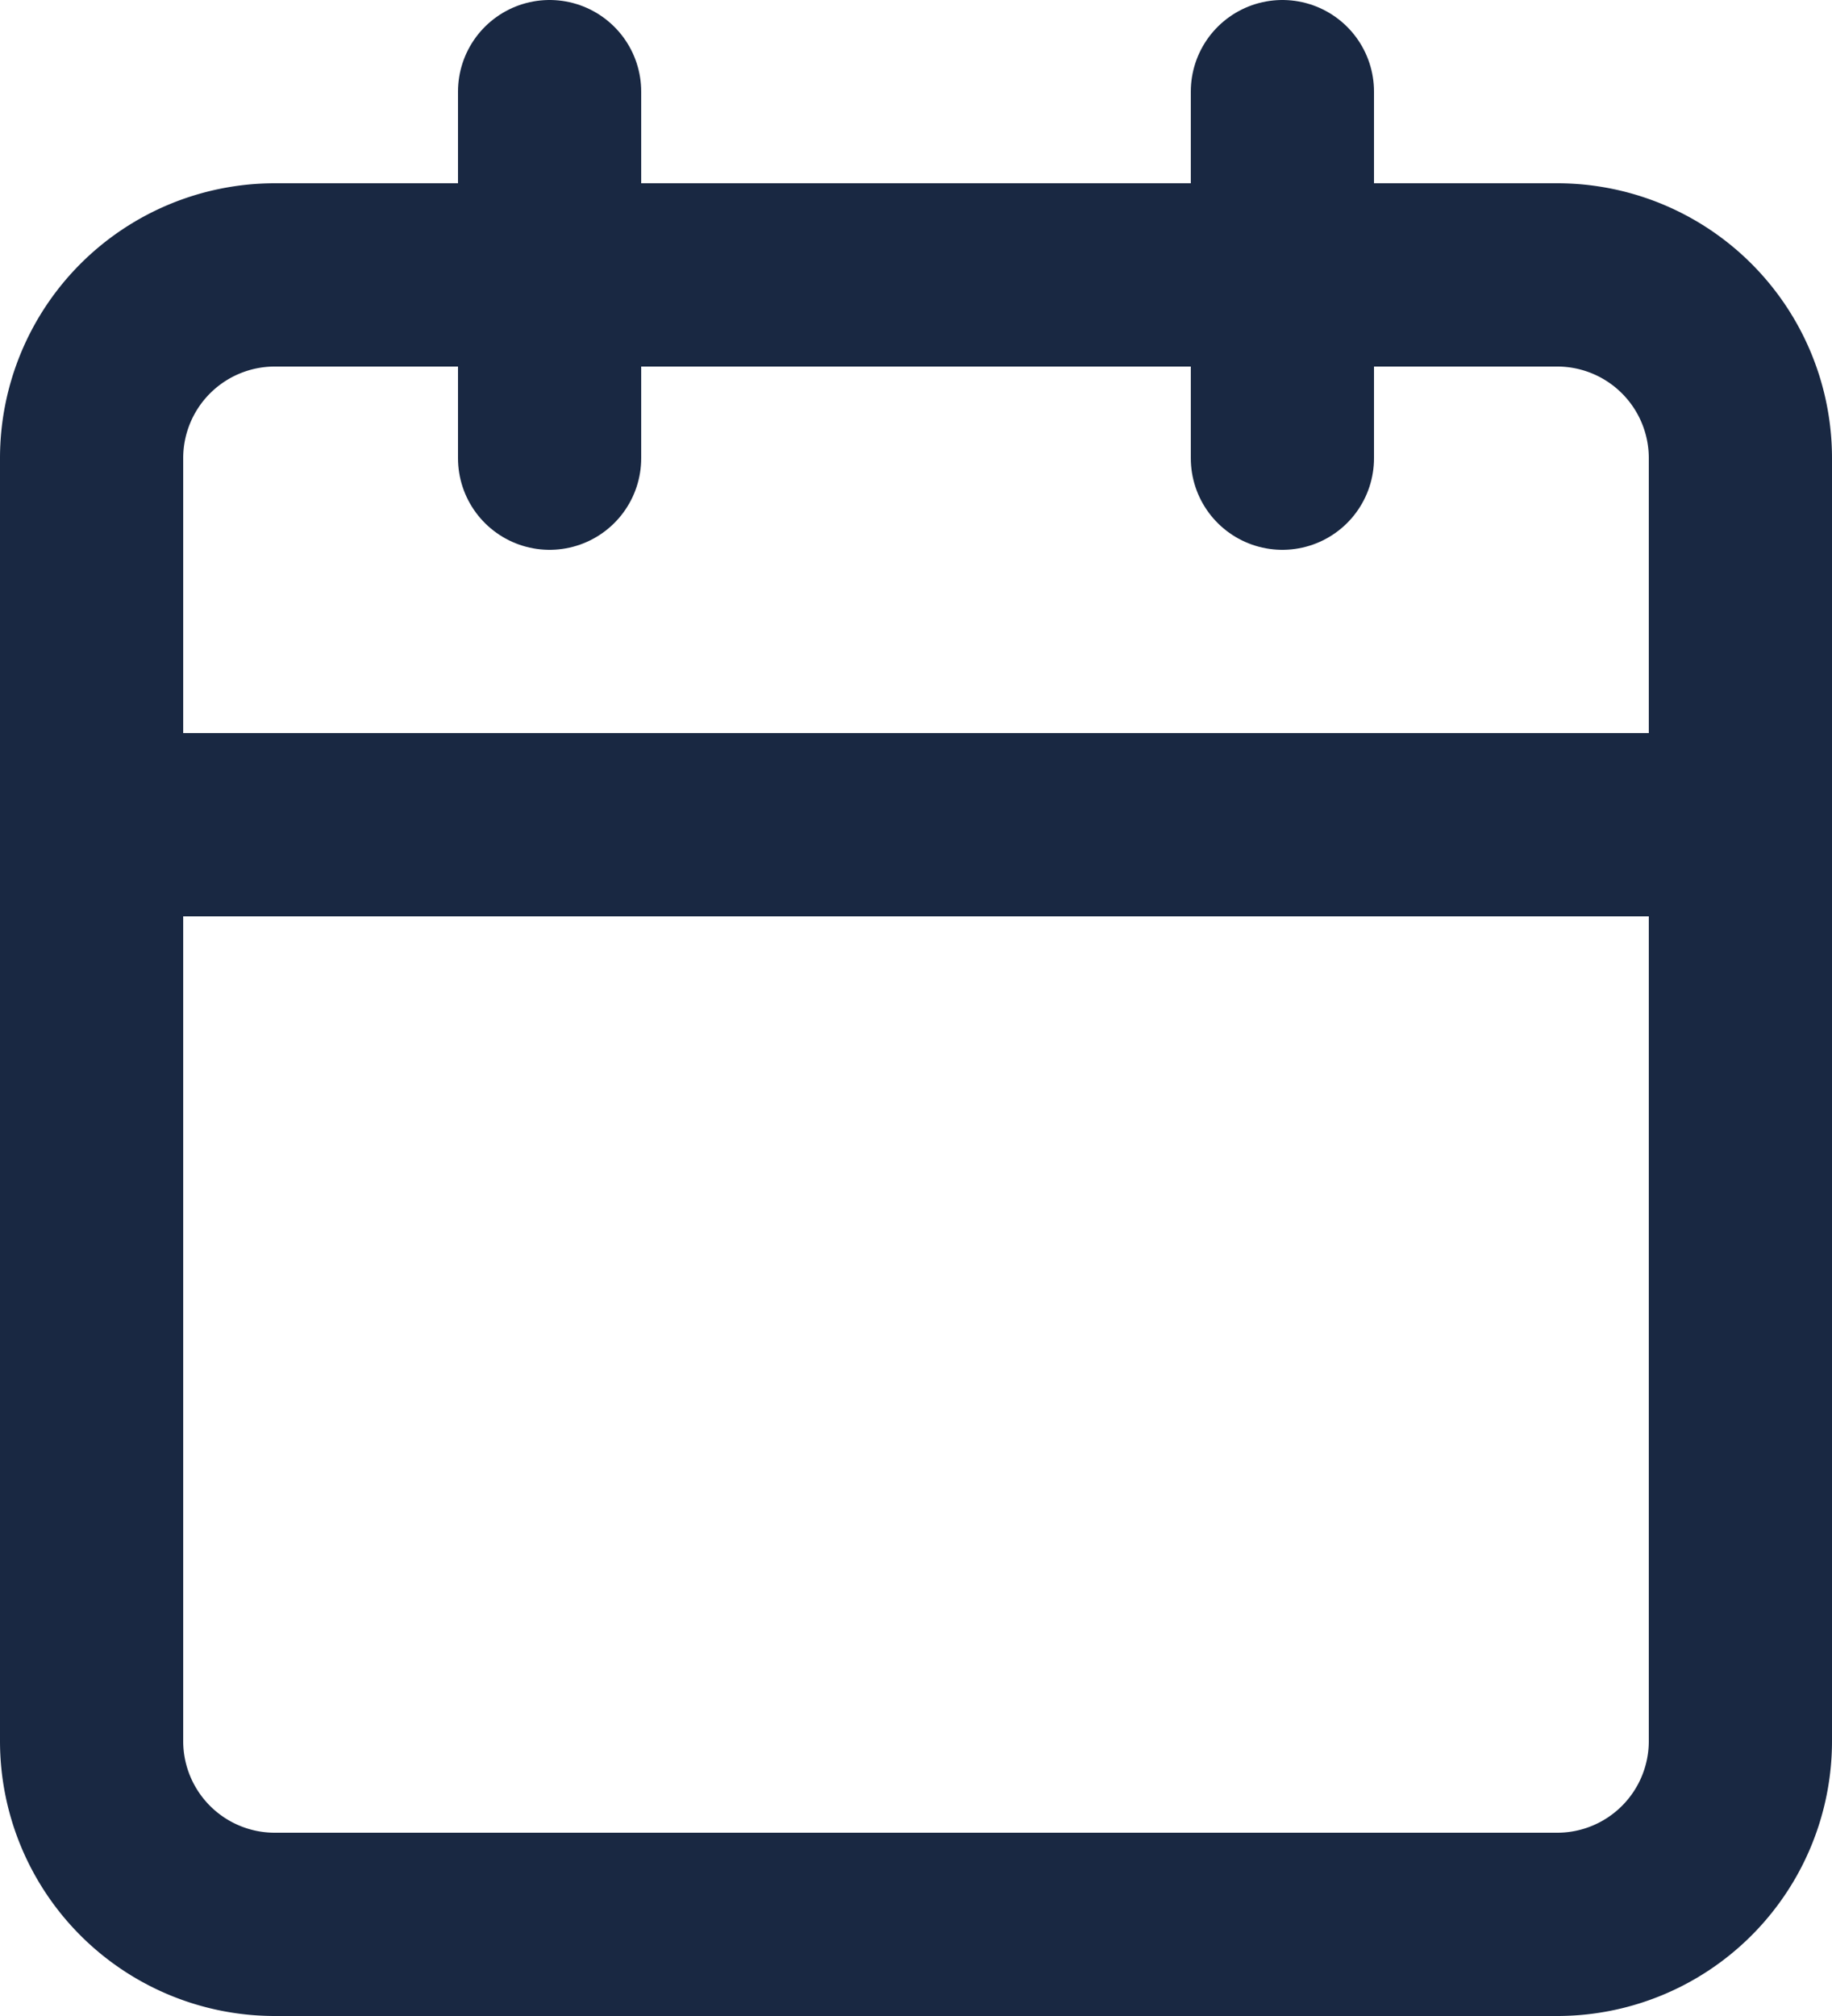 <svg xmlns="http://www.w3.org/2000/svg" width="20" height="22" viewBox="0 0 20 22"><defs><style>.a{fill:none;stroke:#192842;stroke-linecap:round;stroke-linejoin:round;stroke-width:2px;}</style></defs><g transform="translate(-3.5 -2)"><path class="a" d="M6.5,6h14a2,2,0,0,1,2,2V22a2,2,0,0,1-2,2H6.5a2,2,0,0,1-2-2V8a2,2,0,0,1,2-2Z" transform="translate(0 -1)"/><path class="a" d="M24,3V7" transform="translate(-6.5)"/><path class="a" d="M12,3V7" transform="translate(-2.5)"/><path class="a" d="M4.5,15h18" transform="translate(0 -4)"/></g></svg>
